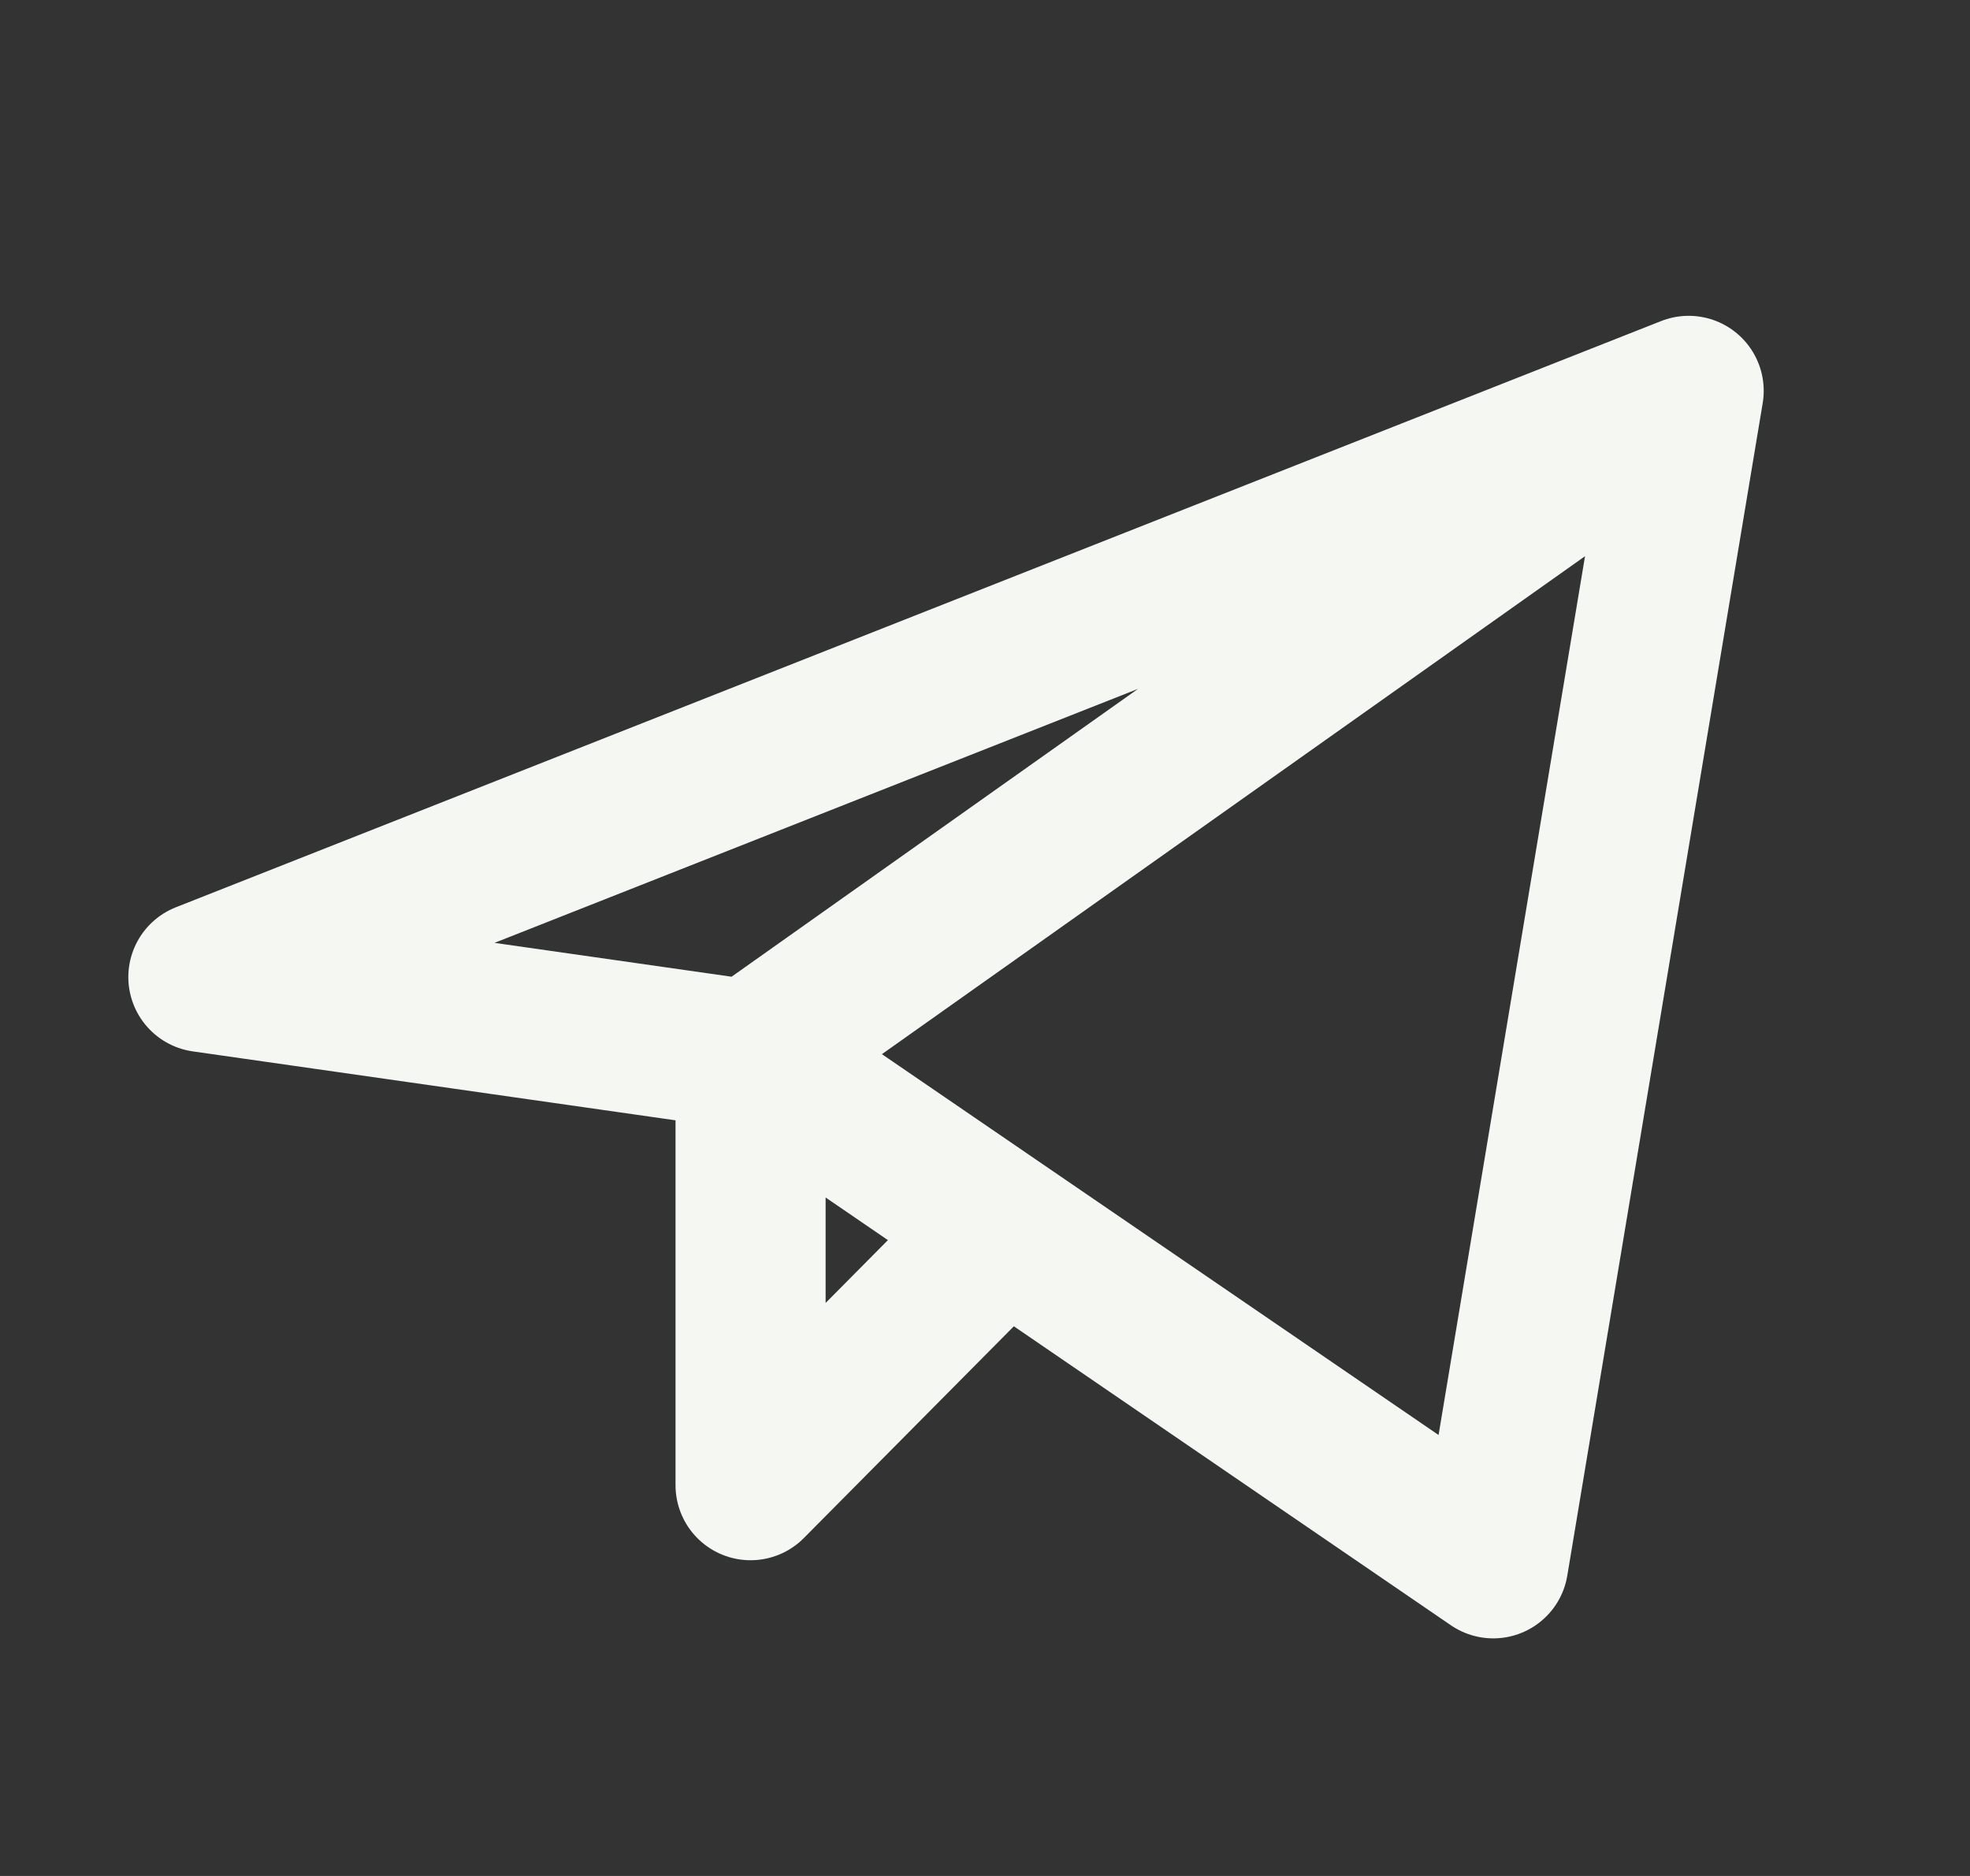 <svg width="21" height="20" viewBox="0 0 21 20" fill="none" xmlns="http://www.w3.org/2000/svg">
<rect x="0" y="0" width="21" height="20" fill="#333333" stroke="none"/>
<path d="M18.001 4.167L2.168 10.417L8.001 11.25M18.001 4.167L15.918 16.667L8.001 11.25M18.001 4.167L8.001 11.25M8.001 11.25V15.834L10.709 13.103" stroke="#F5F7F3" stroke-width="1.6" stroke-linecap="round" stroke-linejoin="round"/>
</svg>
